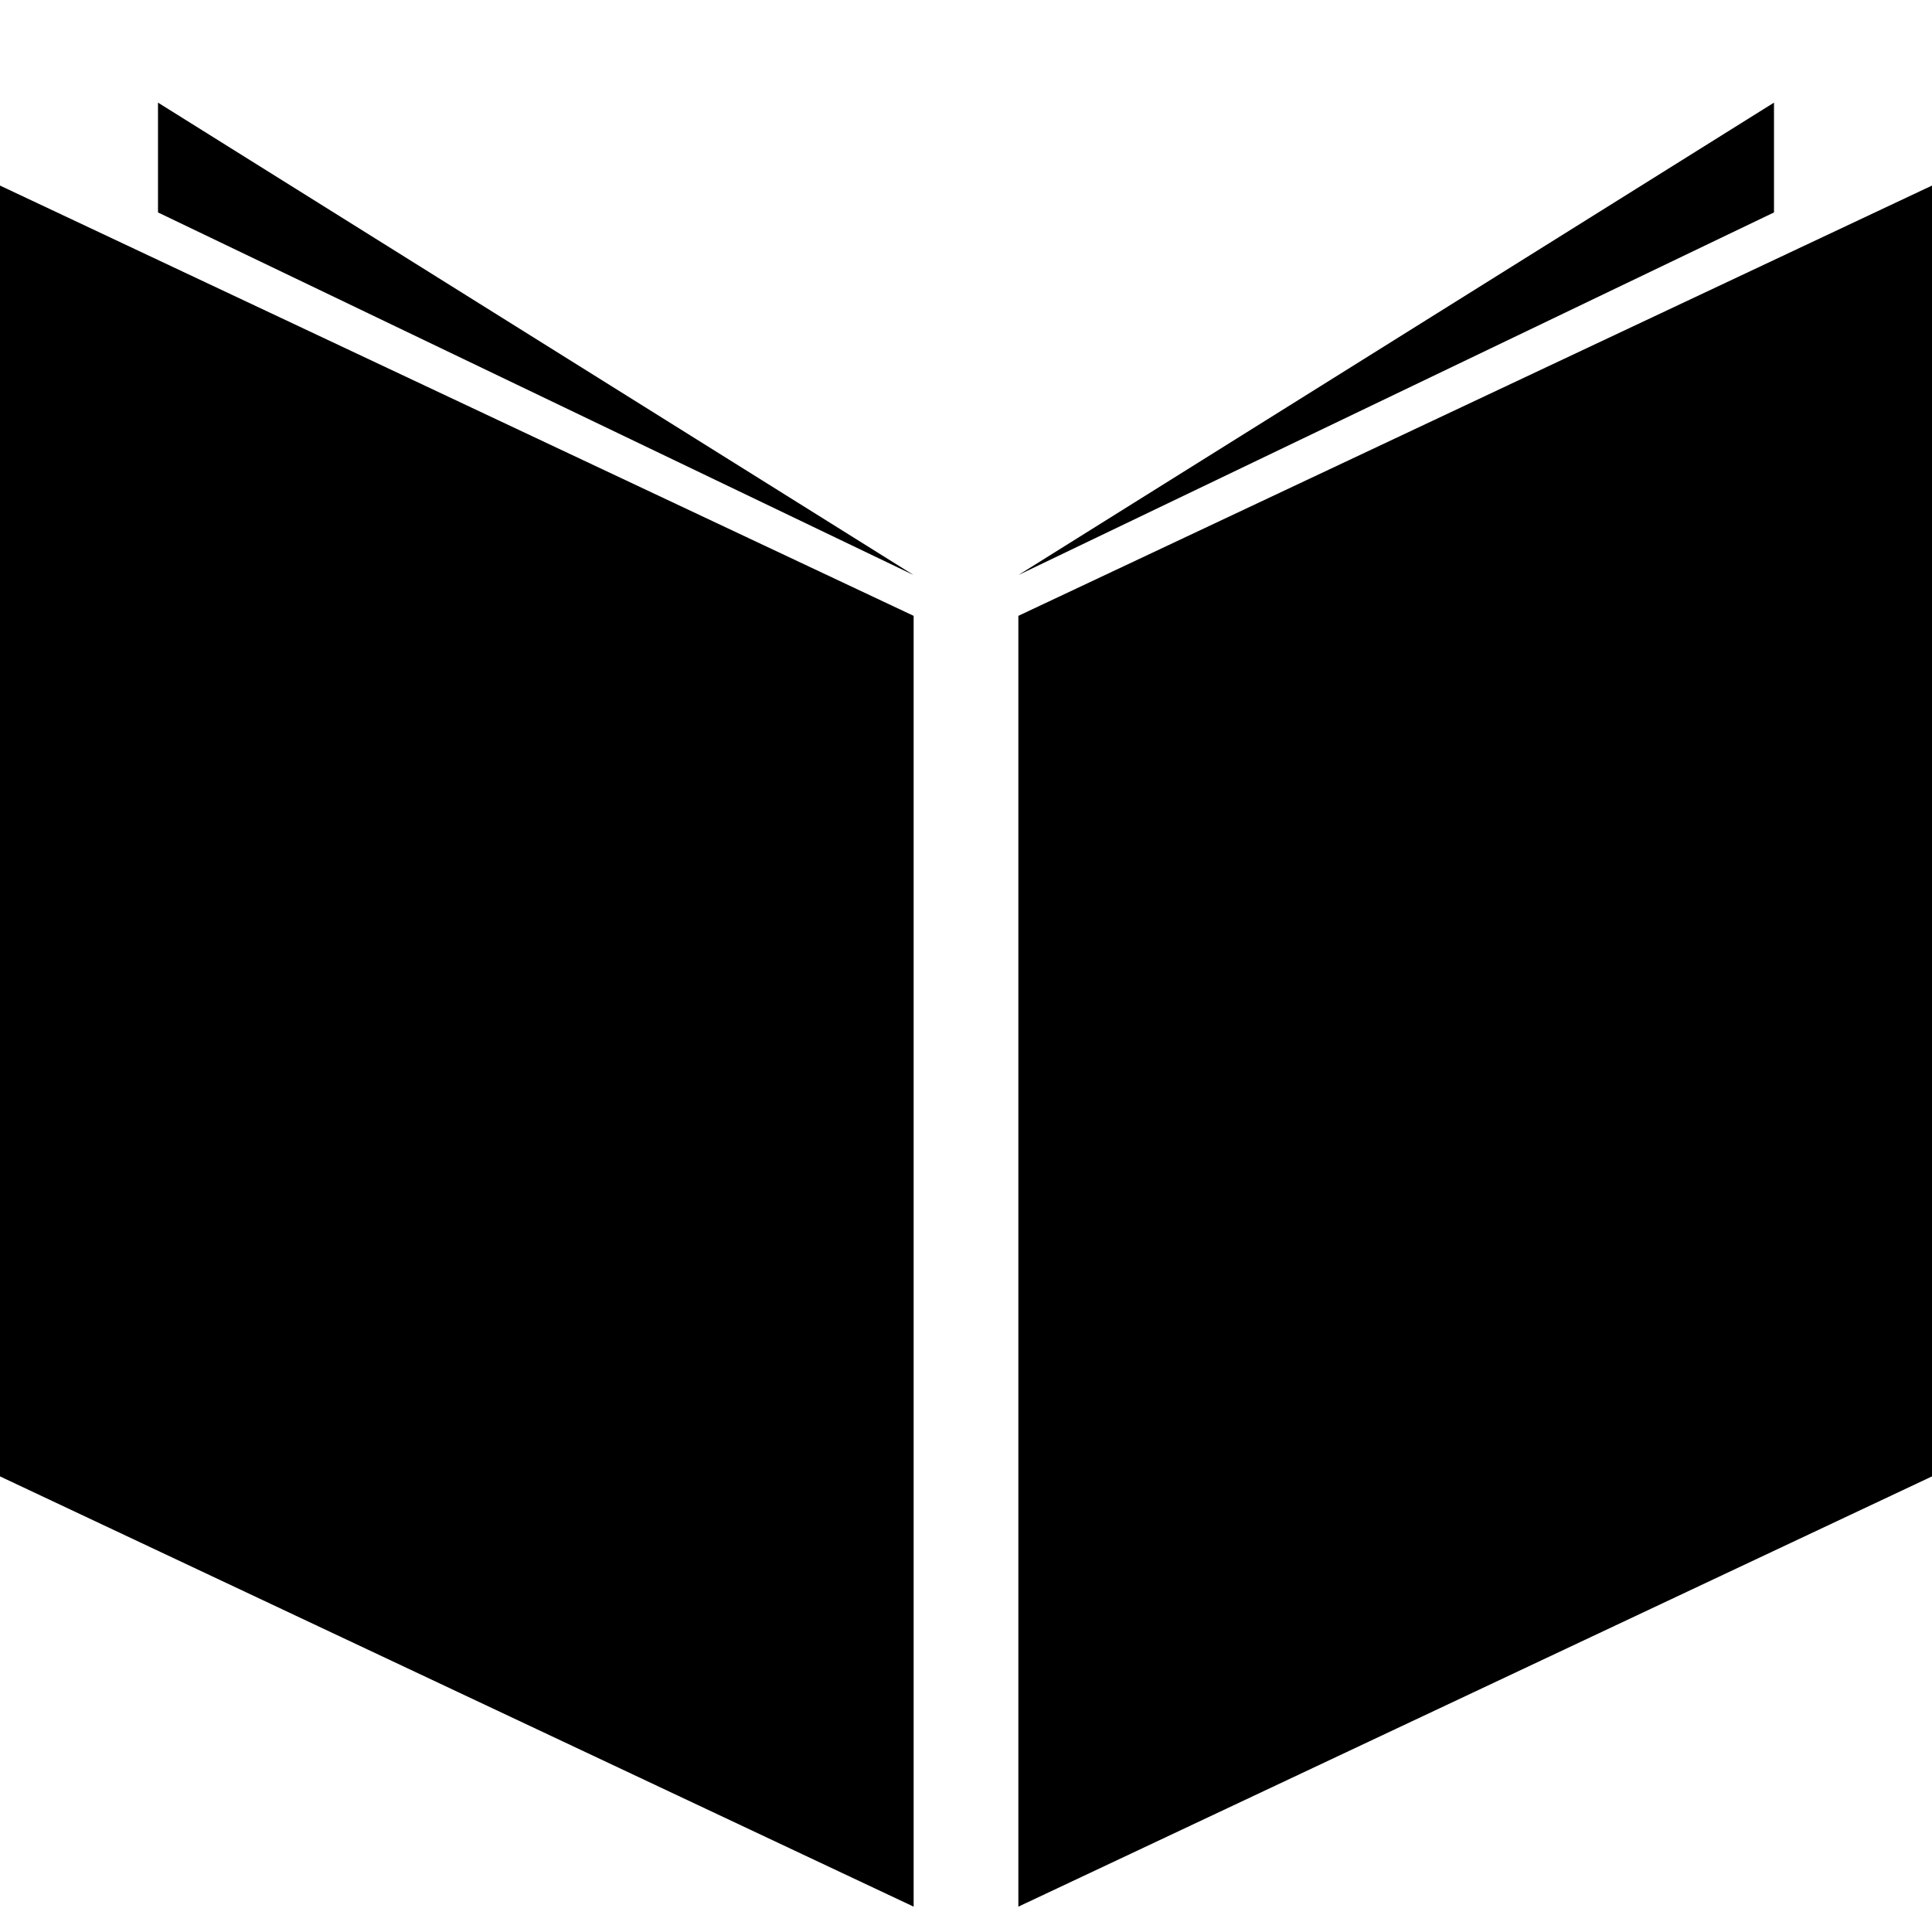 <svg xmlns="http://www.w3.org/2000/svg" xmlns:xlink="http://www.w3.org/1999/xlink" version="1.1" id="Livello_1" x="0px" y="0px" width="100px" height="100px" viewBox="0 0 100 100" enable-background="new 0 0 100 100" xml:space="preserve">
<polygon points="91.822,10.995 91.822,5.312 52.71,29.765 "/>
<polygon points="52.71,31.876 52.71,98.688 100,76.418 100,9.605 "/>
<polygon points="8.178,10.995 8.178,5.312 47.29,29.765 "/>
<polygon points="47.29,31.876 47.29,98.688 0,76.418 0,9.605 "/>
</svg>